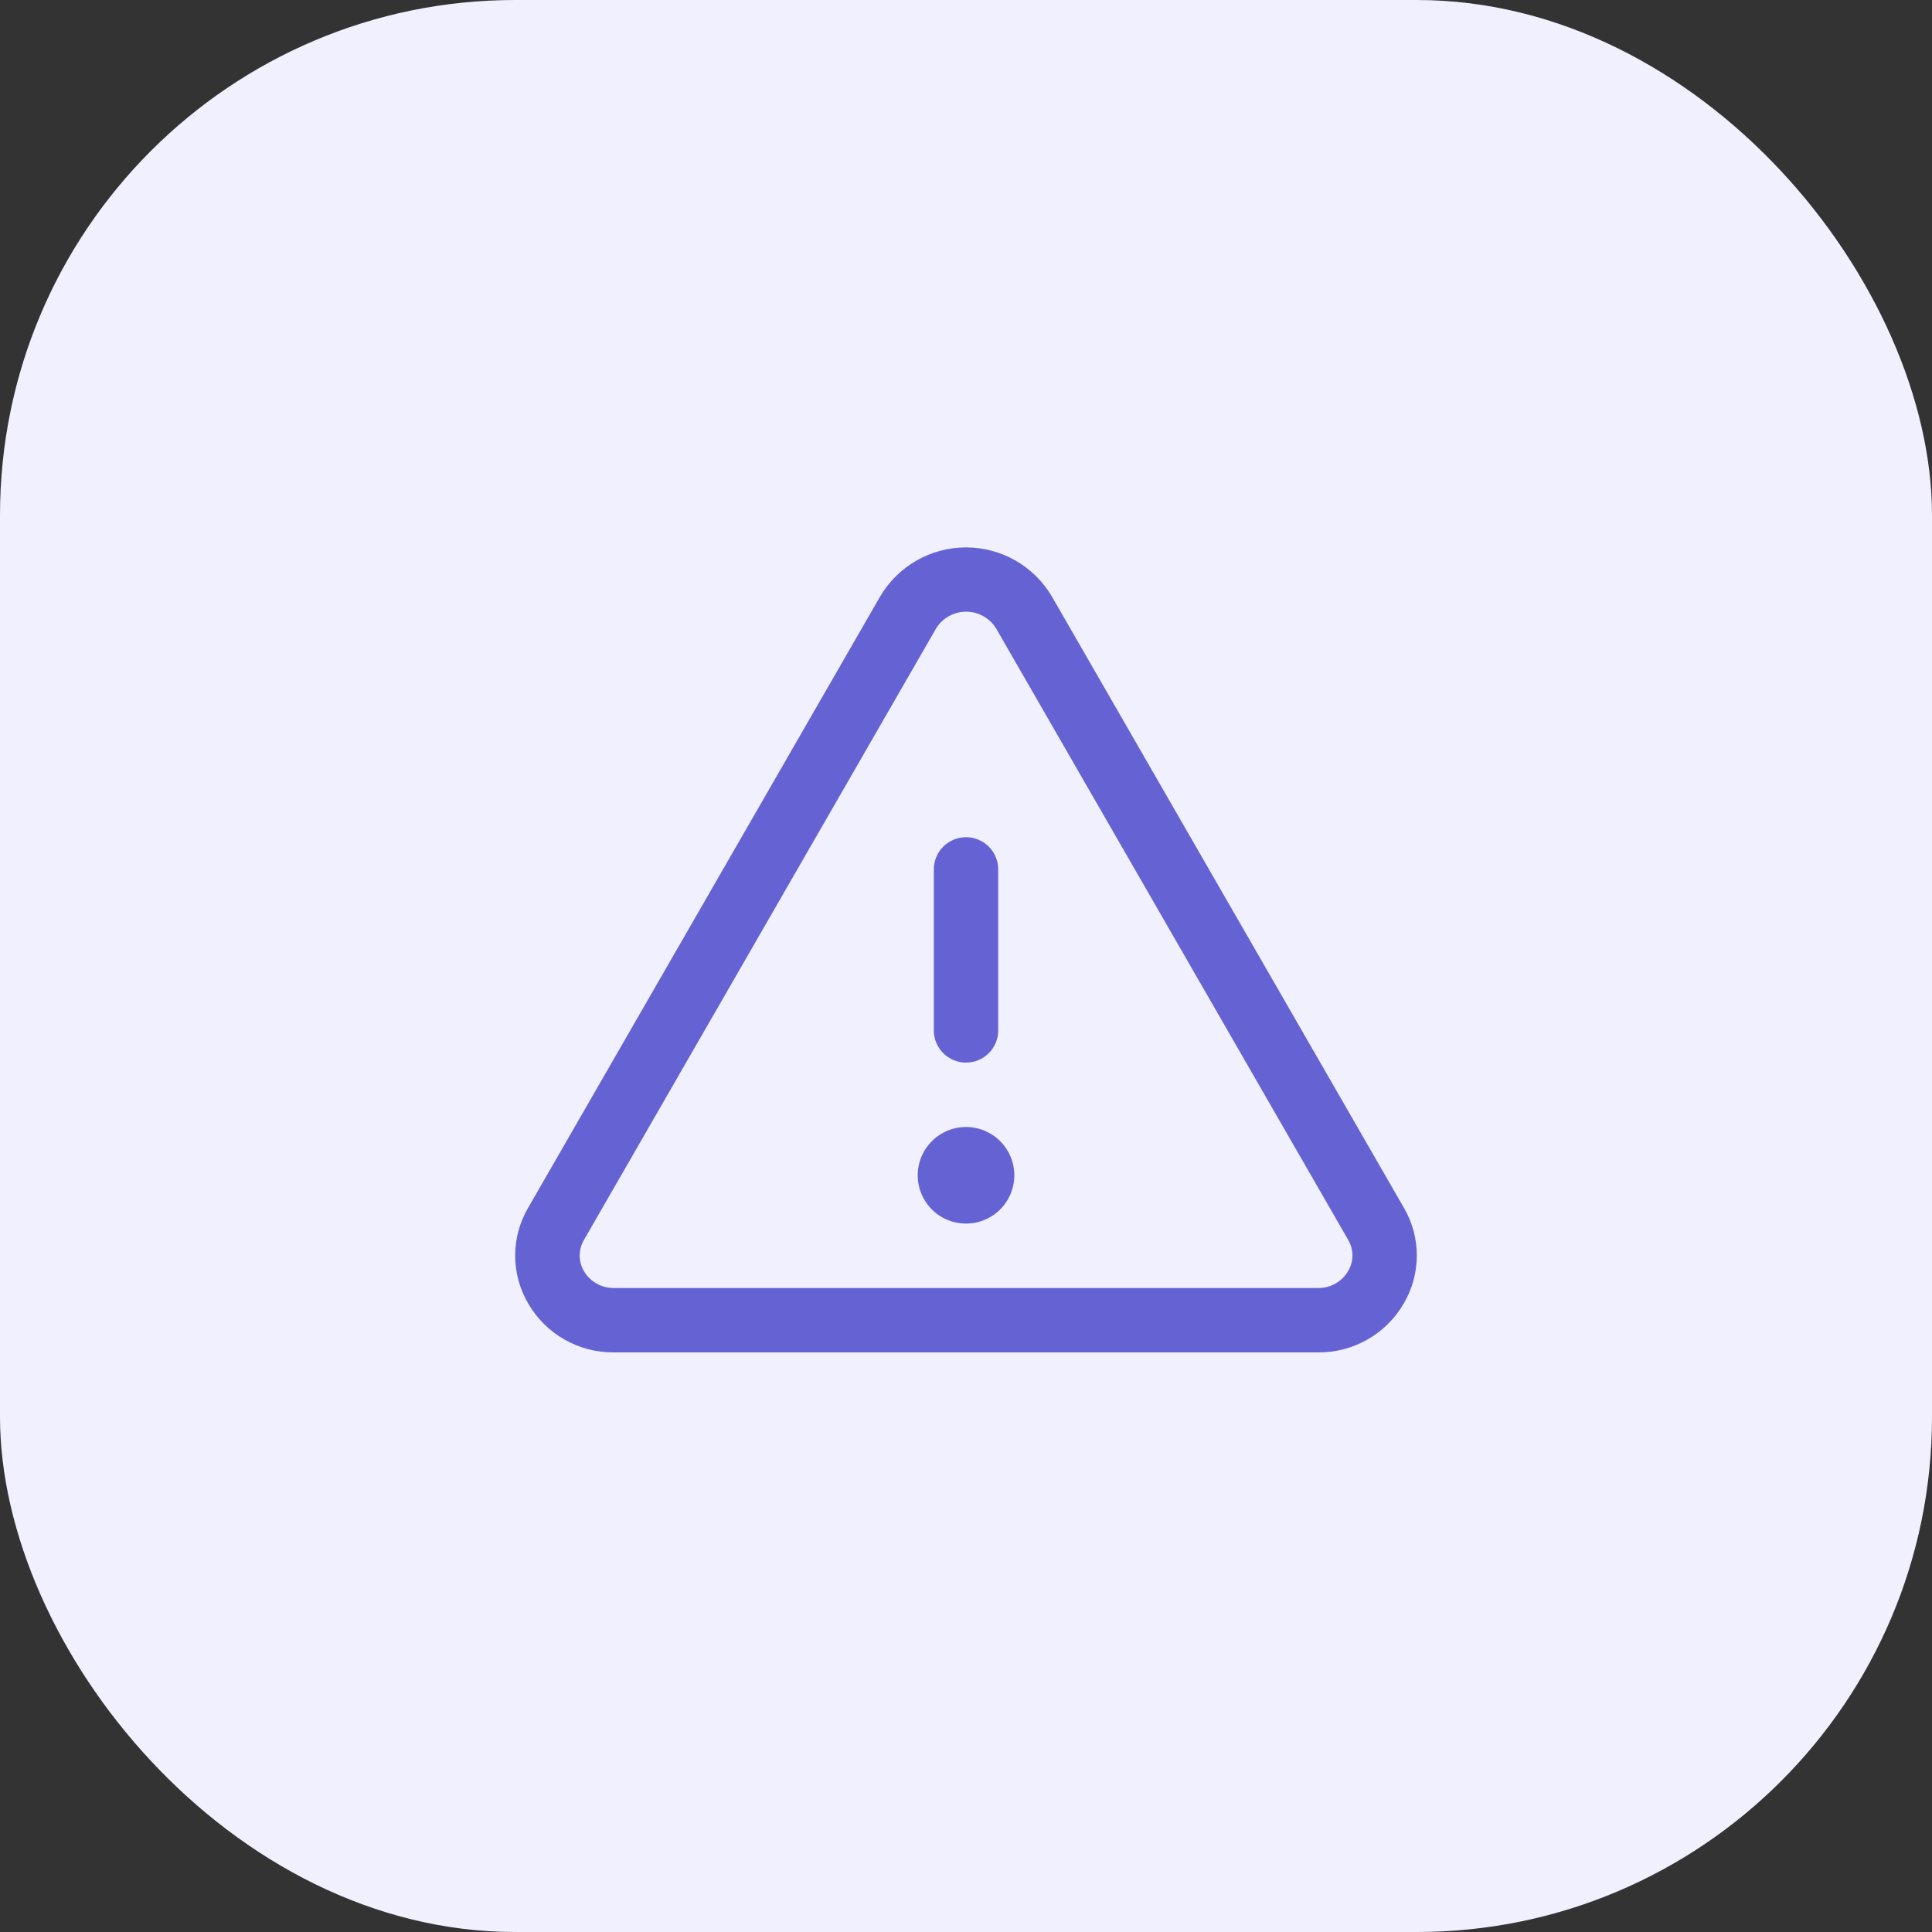 <svg width="120" height="120" viewBox="0 0 120 120" fill="none" xmlns="http://www.w3.org/2000/svg">
<rect x="0" y="0" width="120" height="120" fill="#333333" stroke="none"/>
<rect width="120" height="120" rx="32" fill="#F0F0FF"/>
<path d="M87.201 75.023L65.338 37.055C64.792 36.125 64.012 35.354 63.076 34.818C62.139 34.282 61.08 34 60.001 34C58.922 34 57.862 34.282 56.926 34.818C55.989 35.354 55.209 36.125 54.663 37.055L32.801 75.023C32.275 75.922 31.998 76.946 31.998 77.988C31.998 79.03 32.275 80.053 32.801 80.953C33.34 81.888 34.119 82.664 35.057 83.2C35.995 83.735 37.058 84.011 38.138 84H81.863C82.942 84.01 84.005 83.734 84.942 83.198C85.879 82.663 86.657 81.888 87.196 80.953C87.722 80.053 88 79.03 88.001 77.988C88.002 76.946 87.726 75.923 87.201 75.023ZM83.733 78.95C83.543 79.275 83.269 79.544 82.94 79.728C82.612 79.913 82.24 80.007 81.863 80H38.138C37.761 80.007 37.39 79.913 37.061 79.728C36.732 79.544 36.459 79.275 36.268 78.95C36.096 78.658 36.005 78.325 36.005 77.985C36.005 77.646 36.096 77.312 36.268 77.02L58.131 39.053C58.325 38.729 58.6 38.461 58.929 38.276C59.257 38.09 59.628 37.992 60.006 37.992C60.383 37.992 60.754 38.09 61.083 38.276C61.411 38.461 61.686 38.729 61.881 39.053L83.743 77.02C83.914 77.313 84.004 77.647 84.002 77.987C84 78.326 83.907 78.659 83.733 78.95ZM58.001 64V54C58.001 53.47 58.211 52.961 58.587 52.586C58.962 52.211 59.47 52 60.001 52C60.531 52 61.04 52.211 61.415 52.586C61.79 52.961 62.001 53.47 62.001 54V64C62.001 64.531 61.79 65.039 61.415 65.414C61.04 65.79 60.531 66 60.001 66C59.47 66 58.962 65.79 58.587 65.414C58.211 65.039 58.001 64.531 58.001 64ZM63.001 73C63.001 73.594 62.825 74.174 62.495 74.667C62.166 75.16 61.697 75.545 61.149 75.772C60.601 75.999 59.997 76.058 59.416 75.942C58.834 75.827 58.299 75.541 57.879 75.121C57.46 74.702 57.174 74.167 57.058 73.585C56.943 73.004 57.002 72.4 57.229 71.852C57.456 71.304 57.841 70.835 58.334 70.506C58.827 70.176 59.407 70 60.001 70C60.796 70 61.559 70.316 62.122 70.879C62.685 71.442 63.001 72.204 63.001 73Z" fill="#6563D4"/>
</svg>
